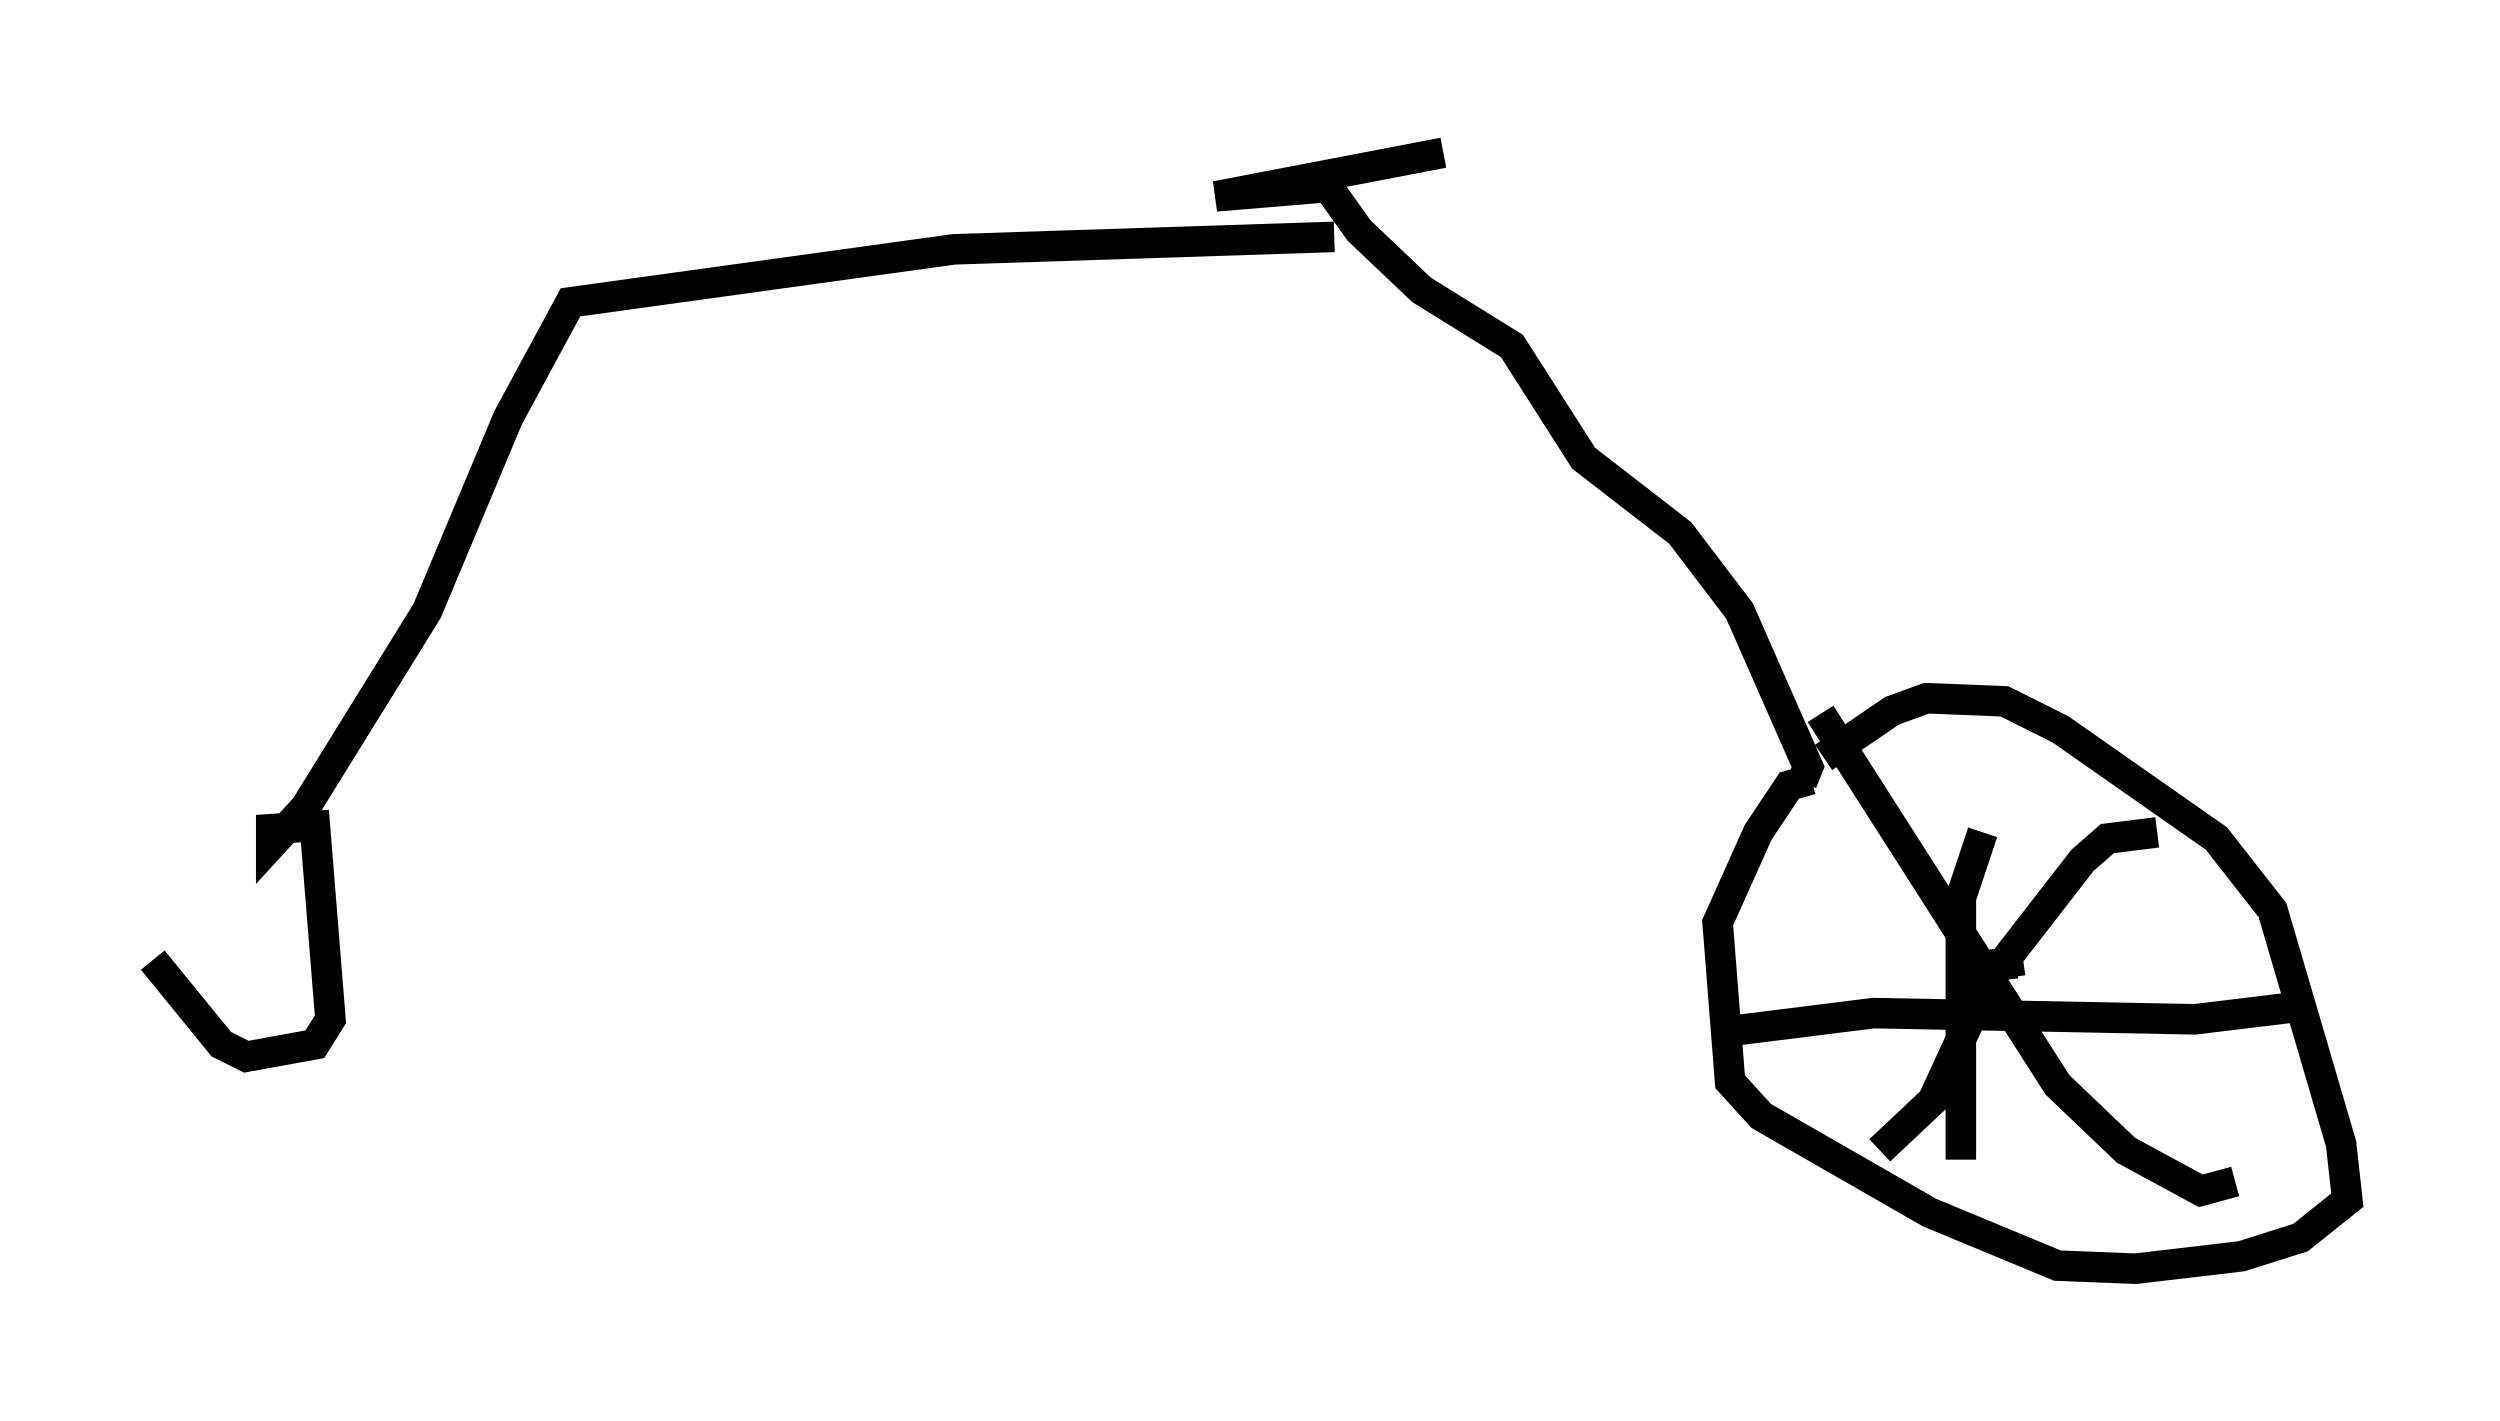 <?xml version="1.0" encoding="utf-8" ?>
<svg baseProfile="full" height="46.546" version="1.1" width="81.867" xmlns="http://www.w3.org/2000/svg" xmlns:ev="http://www.w3.org/2001/xml-events" xmlns:xlink="http://www.w3.org/1999/xlink"><defs /><rect fill="white" height="46.546" width="81.867" x="0" y="0" /><path d="M59.717, 25.825 m0.0, -1.021 l2.246, -1.531 1.123, -0.408 l2.552, 0.102 1.838, 0.919 l5.104, 3.573 1.838, 2.348 l2.246, 7.656 0.204, 1.838 l-1.531, 1.225 -1.94, 0.613 l-3.471, 0.408 -2.552, -0.102 l-4.185, -1.735 -5.513, -3.165 l-1.021, -1.123 -0.408, -5.206 l1.327, -2.96 1.021, -1.531 l0.715, -0.204 m6.738, 6.023 l-1.225, 0.102 1.429, -0.204 m-6.635, -8.065 l7.758, 12.148 2.246, 2.144 l2.45, 1.327 1.123, -0.306 m-2.552, -11.433 l-1.633, 0.204 -0.817, 0.715 l-3.165, 4.083 -1.735, 3.777 l-1.735, 1.633 m2.654, 0.306 l0.0, -8.575 0.715, -2.144 m-8.473, 6.533 l4.9, -0.613 10.515, 0.204 l3.369, -0.408 m-16.231, -7.35 l0.204, -0.51 -2.246, -5.104 l-1.94, -2.552 -3.165, -2.45 l-2.348, -3.675 -2.96, -1.838 l-2.042, -1.94 -1.021, -1.429 l-3.675, 0.306 7.452, -1.429 m-3.573, 2.756 l-12.454, 0.408 -12.556, 1.735 l-2.042, 3.777 -2.654, 6.329 l-3.981, 6.431 -1.123, 1.225 l0.0, -0.51 1.429, -0.102 l0.51, 6.329 -0.51, 0.817 l-2.246, 0.408 -0.817, -0.408 l-2.246, -2.756 " fill="none" stroke="black" stroke-width="1" /></svg>